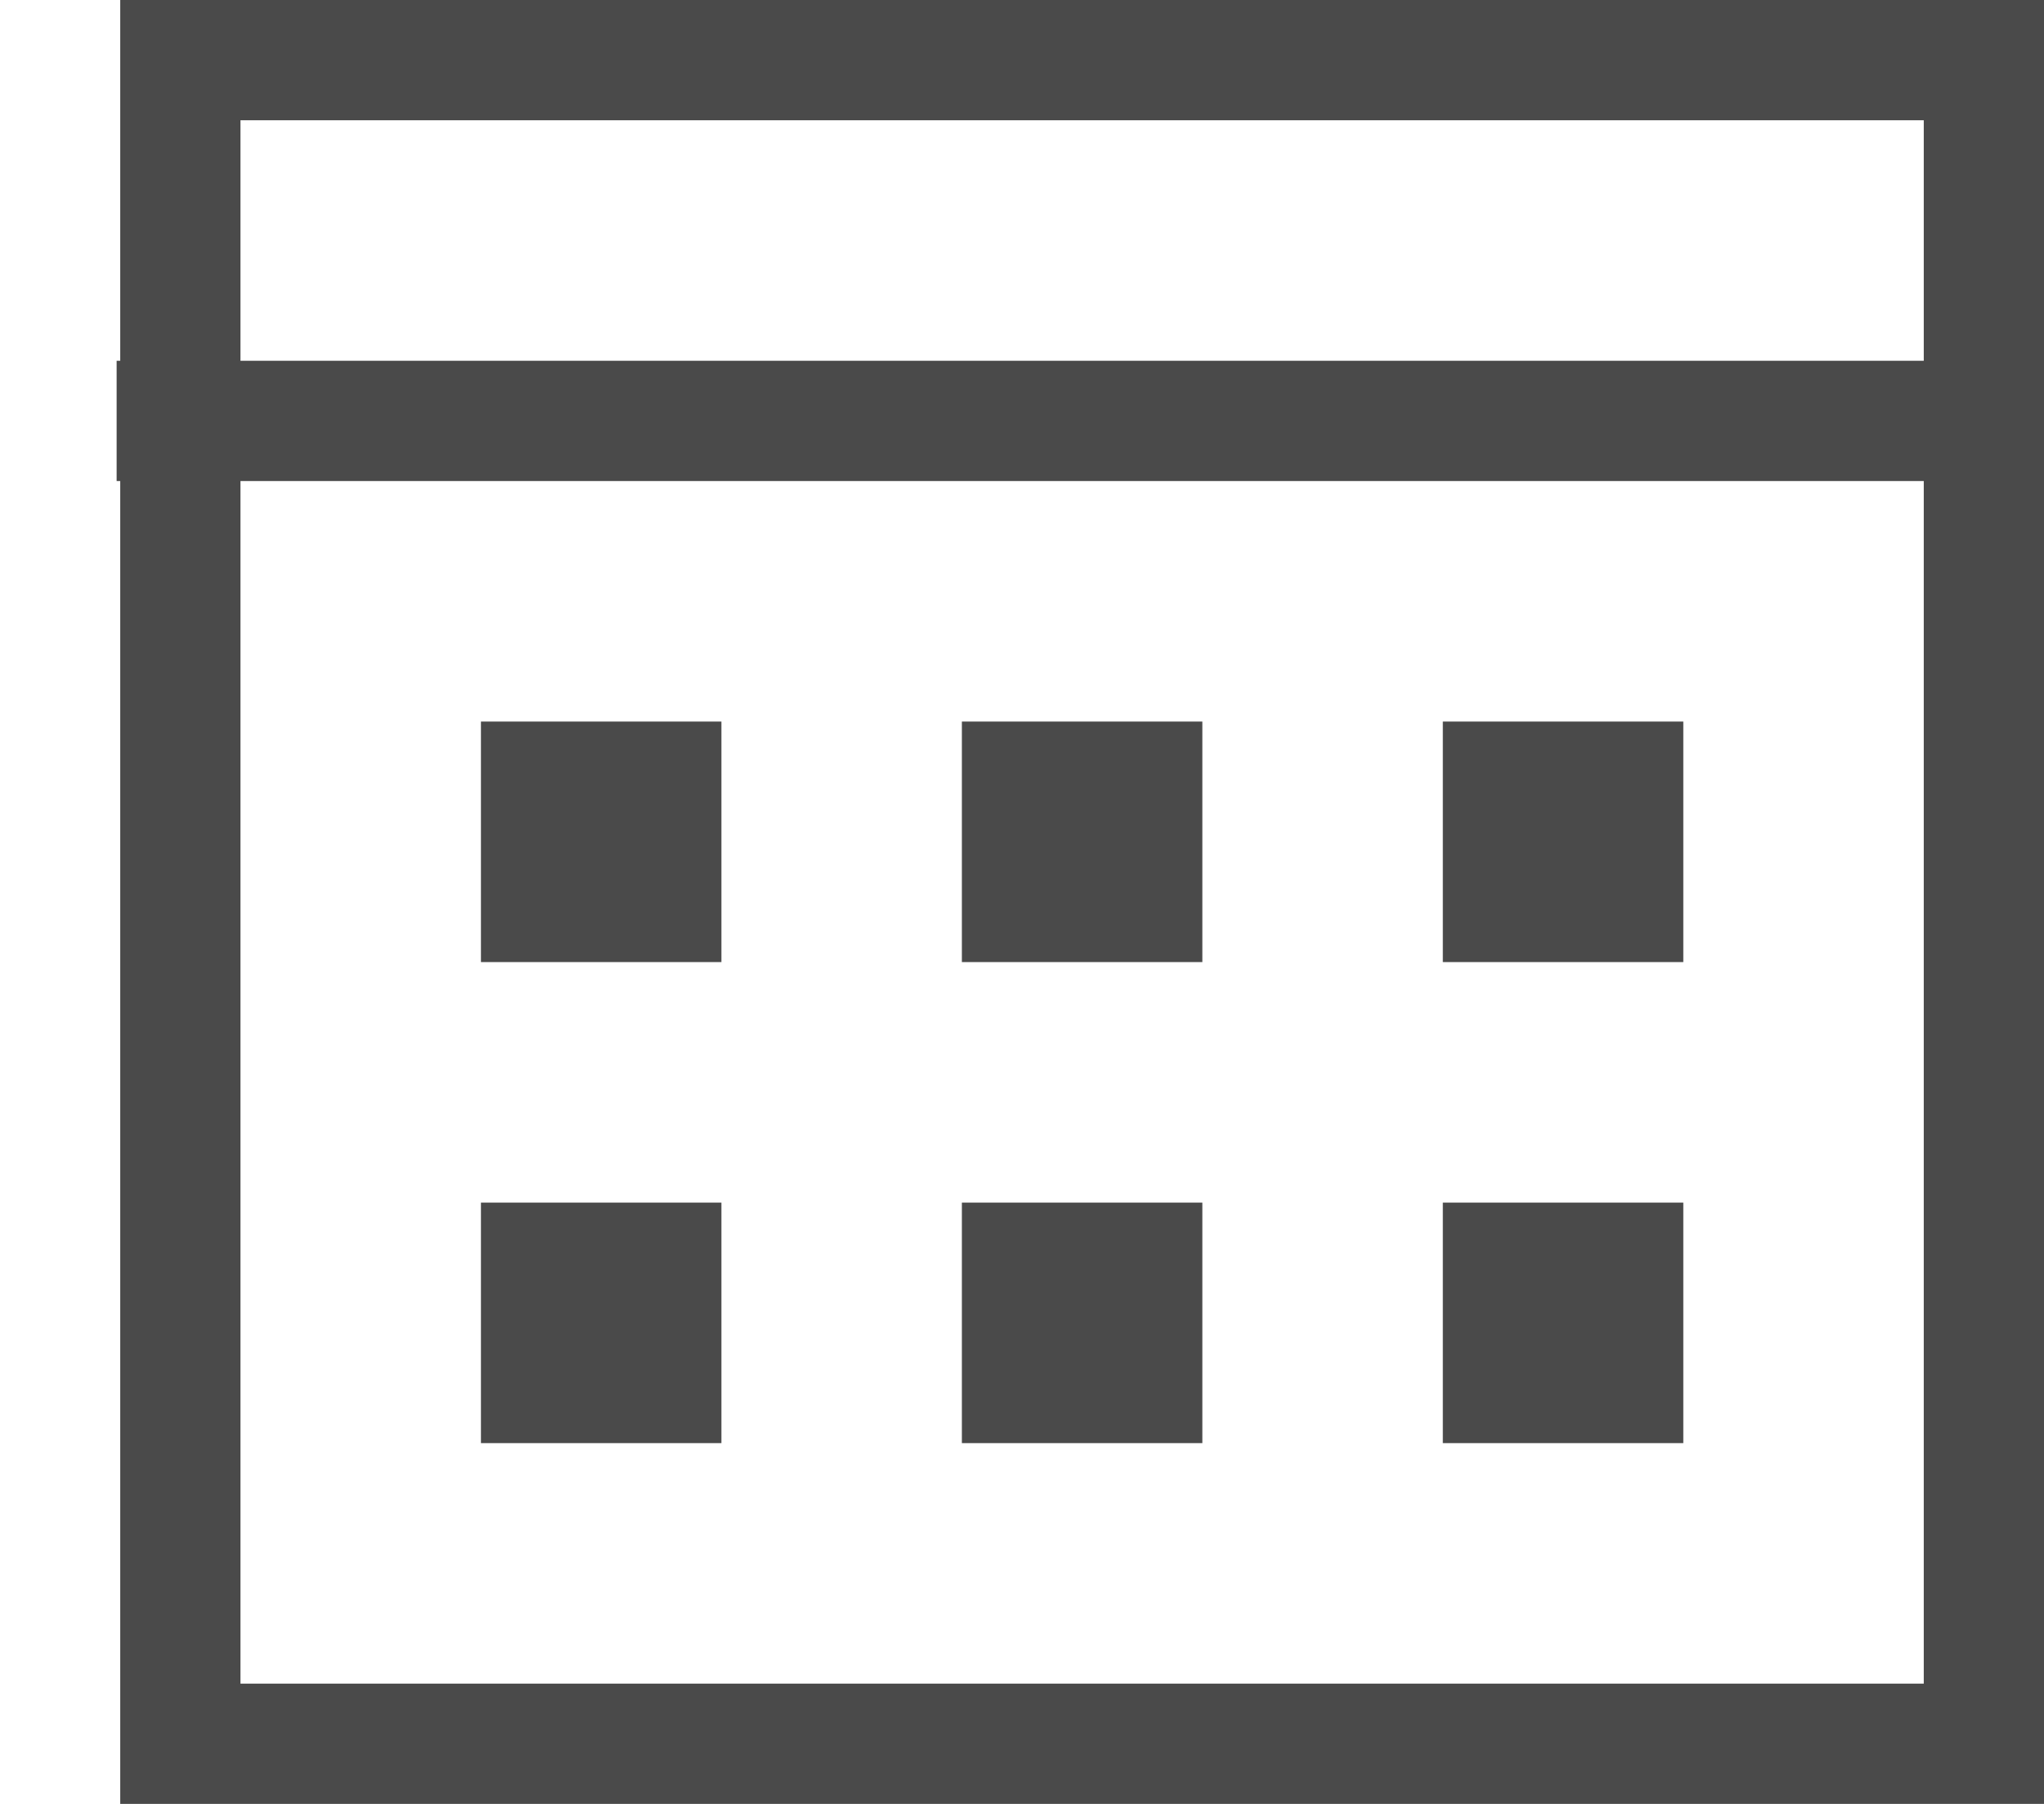 <svg width="17" height="15" xmlns="http://www.w3.org/2000/svg"><g fill="#4A4A4A" fill-rule="evenodd"><path d="M2 1v13h14V1H2zM1 0h16v15H1V0z" fill-rule="nonzero"/><path fill-rule="nonzero" d="M.97 4V3h16v1z"/><path d="M4 6h2v2H4zM8 6h2v2H8zM12 6h2v2h-2zM4 10h2v2H4zM8 10h2v2H8zM12 10h2v2h-2z"/></g></svg>